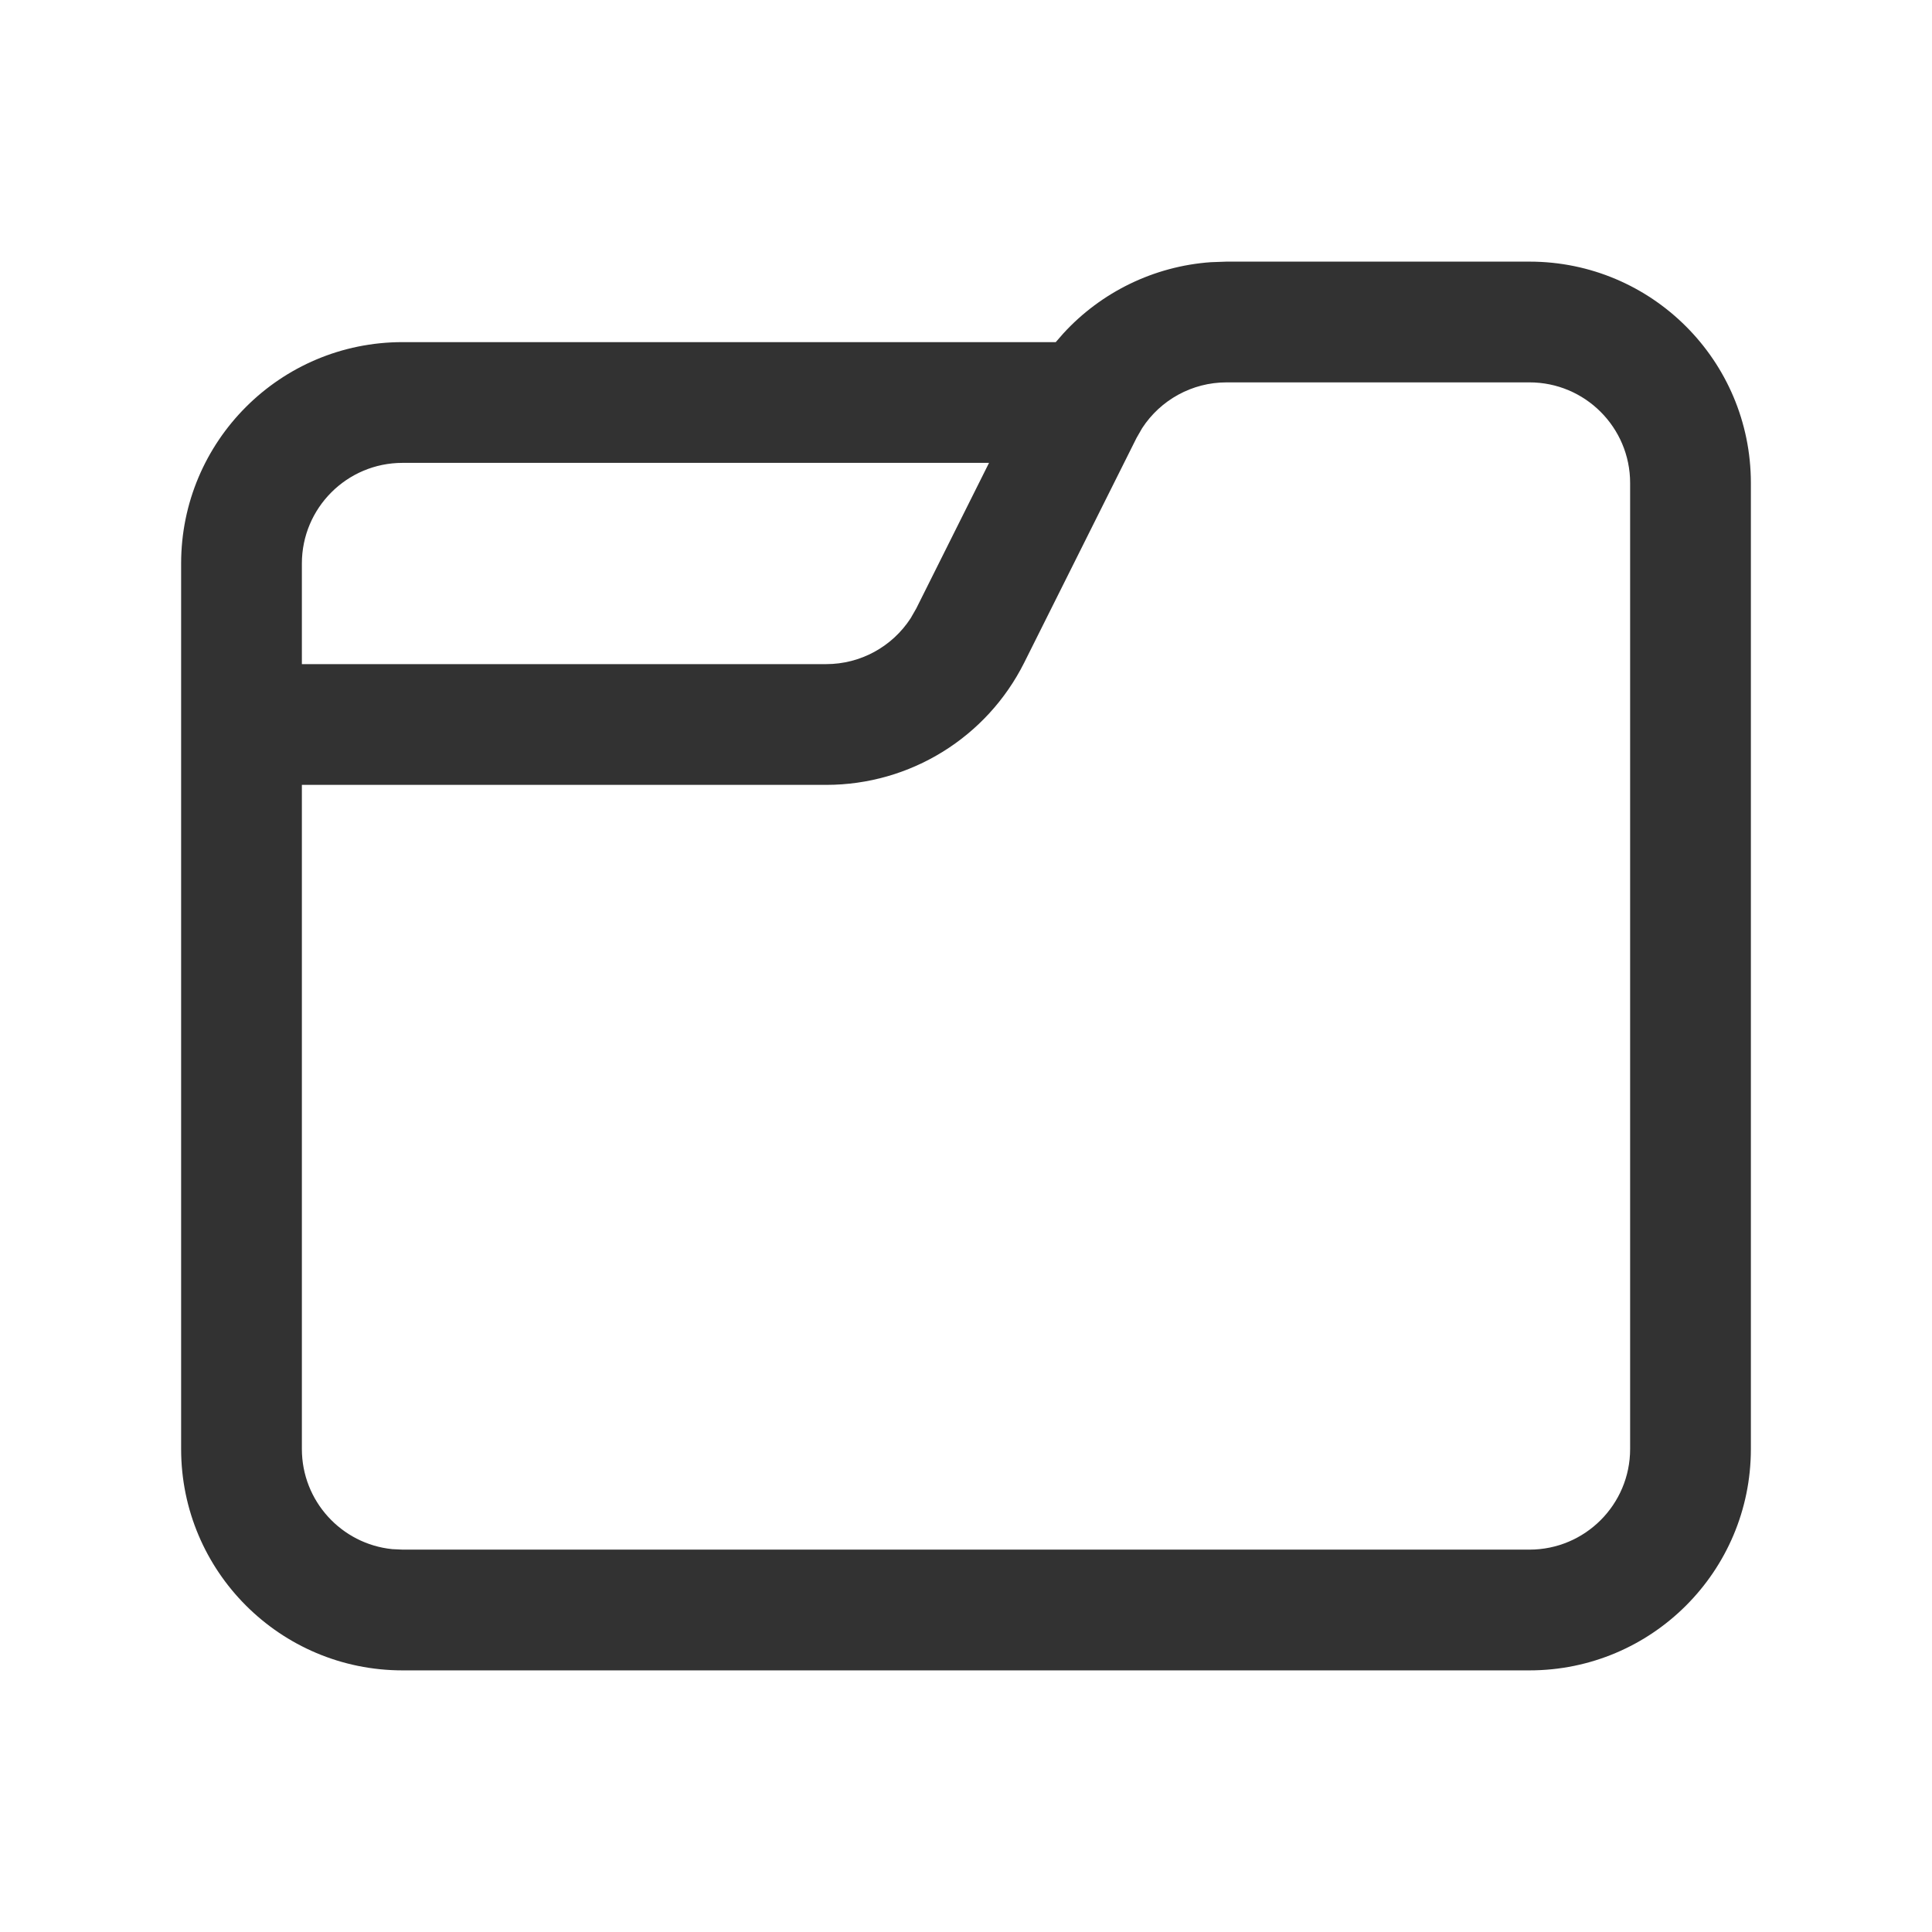<svg width="24" height="24" viewBox="0 0 24 24" fill="none" xmlns="http://www.w3.org/2000/svg">
<path fill-rule="evenodd" clip-rule="evenodd" d="M19 3.25C20.519 3.25 21.75 4.481 21.75 6V18C21.75 19.519 20.519 20.75 19 20.75H5C3.481 20.75 2.25 19.519 2.25 18V7C2.25 5.481 3.481 4.25 5 4.25H13.115L13.211 4.14C13.681 3.628 14.335 3.307 15.042 3.257L15.236 3.25H19ZM19 4.75H15.236C14.81 4.75 14.417 4.967 14.188 5.319L14.118 5.441L12.724 8.23C12.258 9.162 11.306 9.75 10.264 9.75H3.75V18C3.75 18.647 4.242 19.18 4.872 19.244L5 19.25H19C19.69 19.25 20.25 18.69 20.25 18V6C20.25 5.31 19.69 4.75 19 4.75ZM5 5.75H12.286L11.382 7.559L11.312 7.681C11.083 8.033 10.69 8.25 10.264 8.25H3.75V7C3.75 6.31 4.31 5.75 5 5.75Z" fill="#323232"/>
</svg>
